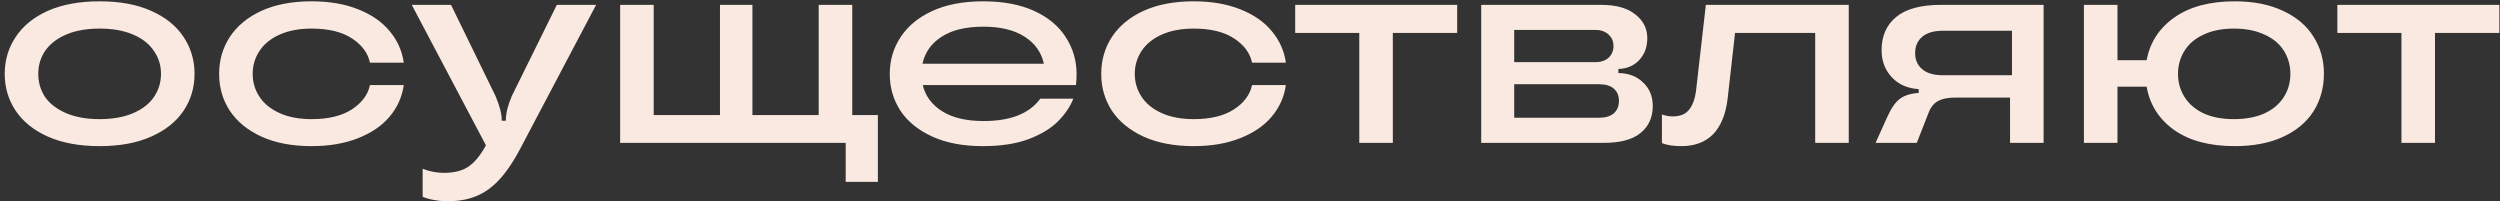 <svg width="385" height="31" viewBox="0 0 385 31" fill="none" xmlns="http://www.w3.org/2000/svg">
<rect x="0" y="0" width="385" height="31" fill="#333333" stroke="none"/>
<path d="M15.344 22.504C12.236 22.504 9.576 22.014 7.364 21.034C5.18 20.054 3.528 18.724 2.408 17.044C1.288 15.364 0.728 13.474 0.728 11.374C0.728 9.274 1.288 7.384 2.408 5.704C3.528 3.996 5.18 2.652 7.364 1.672C9.576 0.692 12.236 0.202 15.344 0.202C18.452 0.202 21.098 0.692 23.282 1.672C25.494 2.652 27.16 3.996 28.28 5.704C29.4 7.384 29.96 9.274 29.96 11.374C29.96 13.474 29.4 15.364 28.28 17.044C27.16 18.724 25.494 20.054 23.282 21.034C21.098 22.014 18.452 22.504 15.344 22.504ZM15.344 18.346C17.36 18.346 19.082 18.038 20.51 17.422C21.938 16.806 23.002 15.98 23.702 14.944C24.43 13.88 24.794 12.69 24.794 11.374C24.794 10.058 24.43 8.882 23.702 7.846C23.002 6.782 21.938 5.942 20.51 5.326C19.082 4.71 17.36 4.402 15.344 4.402C13.328 4.402 11.606 4.71 10.178 5.326C8.75 5.942 7.672 6.782 6.944 7.846C6.244 8.882 5.894 10.058 5.894 11.374C5.894 12.69 6.244 13.88 6.944 14.944C7.672 15.98 8.75 16.806 10.178 17.422C11.606 18.038 13.328 18.346 15.344 18.346ZM47.983 22.504C44.987 22.504 42.411 22.014 40.255 21.034C38.127 20.054 36.504 18.724 35.383 17.044C34.291 15.364 33.745 13.474 33.745 11.374C33.745 9.274 34.291 7.384 35.383 5.704C36.504 3.996 38.127 2.652 40.255 1.672C42.411 0.692 44.987 0.202 47.983 0.202C50.7 0.202 53.08 0.608 55.123 1.42C57.196 2.232 58.819 3.352 59.995 4.78C61.2 6.208 61.928 7.832 62.179 9.652H56.971C56.663 8.168 55.739 6.922 54.2 5.914C52.66 4.906 50.587 4.402 47.983 4.402C46.08 4.402 44.441 4.71 43.069 5.326C41.697 5.942 40.661 6.782 39.962 7.846C39.261 8.91 38.911 10.086 38.911 11.374C38.911 12.662 39.261 13.838 39.962 14.902C40.661 15.966 41.697 16.806 43.069 17.422C44.441 18.038 46.08 18.346 47.983 18.346C50.587 18.346 52.66 17.842 54.2 16.834C55.739 15.826 56.663 14.58 56.971 13.096H62.179C61.928 14.916 61.2 16.54 59.995 17.968C58.819 19.368 57.196 20.474 55.123 21.286C53.08 22.098 50.7 22.504 47.983 22.504ZM85.754 0.748H91.802L80.126 22.882C78.586 25.822 76.962 27.908 75.254 29.14C73.574 30.372 71.488 30.988 68.996 30.988C68.24 30.988 67.568 30.932 66.98 30.82C66.392 30.736 65.762 30.568 65.09 30.316V25.99C66.154 26.41 67.246 26.62 68.366 26.62C69.878 26.62 71.096 26.326 72.02 25.738C72.944 25.15 73.812 24.156 74.624 22.756L74.834 22.378L63.41 0.748H69.458L76.304 14.776C76.948 16.288 77.27 17.534 77.27 18.514V18.598H77.9V18.514C77.9 17.45 78.208 16.204 78.824 14.776L85.754 0.748ZM131.245 0.748V17.716H135.193V28.006H130.237V22H95.502V0.748H100.669V17.716H110.875V0.748H115.873V17.716H126.079V0.748H131.245ZM165.793 11.416C165.793 11.864 165.765 12.424 165.709 13.096H142.105C142.497 14.776 143.491 16.12 145.087 17.128C146.683 18.136 148.811 18.64 151.471 18.64C155.615 18.64 158.527 17.492 160.207 15.196H165.289C164.841 16.372 164.071 17.52 162.979 18.64C161.915 19.732 160.403 20.656 158.443 21.412C156.511 22.14 154.145 22.504 151.345 22.504C148.321 22.504 145.731 22.014 143.575 21.034C141.419 20.054 139.781 18.724 138.661 17.044C137.569 15.364 137.023 13.474 137.023 11.374C137.023 9.274 137.583 7.384 138.703 5.704C139.823 3.996 141.461 2.652 143.617 1.672C145.773 0.692 148.377 0.202 151.429 0.202C154.481 0.202 157.085 0.692 159.241 1.672C161.397 2.652 163.021 3.996 164.113 5.704C165.233 7.412 165.793 9.316 165.793 11.416ZM151.429 4.108C148.741 4.108 146.599 4.626 145.003 5.662C143.407 6.698 142.427 8.084 142.063 9.82H160.753C160.389 8.084 159.409 6.698 157.813 5.662C156.217 4.626 154.089 4.108 151.429 4.108ZM183.827 22.504C180.831 22.504 178.255 22.014 176.099 21.034C173.971 20.054 172.347 18.724 171.227 17.044C170.135 15.364 169.589 13.474 169.589 11.374C169.589 9.274 170.135 7.384 171.227 5.704C172.347 3.996 173.971 2.652 176.099 1.672C178.255 0.692 180.831 0.202 183.827 0.202C186.543 0.202 188.923 0.608 190.967 1.42C193.039 2.232 194.663 3.352 195.839 4.78C197.043 6.208 197.771 7.832 198.023 9.652H192.815C192.507 8.168 191.583 6.922 190.043 5.914C188.503 4.906 186.431 4.402 183.827 4.402C181.923 4.402 180.285 4.71 178.913 5.326C177.541 5.942 176.505 6.782 175.805 7.846C175.105 8.91 174.755 10.086 174.755 11.374C174.755 12.662 175.105 13.838 175.805 14.902C176.505 15.966 177.541 16.806 178.913 17.422C180.285 18.038 181.923 18.346 183.827 18.346C186.431 18.346 188.503 17.842 190.043 16.834C191.583 15.826 192.507 14.58 192.815 13.096H198.023C197.771 14.916 197.043 16.54 195.839 17.968C194.663 19.368 193.039 20.474 190.967 21.286C188.923 22.098 186.543 22.504 183.827 22.504ZM214.495 22H209.329V5.074H199.459V0.748H224.407V5.074H214.495V22ZM249.232 11.248C250.828 11.276 252.102 11.766 253.054 12.718C254.034 13.642 254.524 14.846 254.524 16.33C254.524 18.094 253.894 19.48 252.634 20.488C251.402 21.496 249.526 22 247.006 22H228.106V0.748H246.586C248.882 0.748 250.632 1.238 251.836 2.218C253.068 3.17 253.684 4.388 253.684 5.872C253.684 7.244 253.264 8.378 252.424 9.274C251.584 10.142 250.52 10.59 249.232 10.618V11.248ZM233.188 4.612V9.568H245.704C246.544 9.568 247.216 9.344 247.72 8.896C248.224 8.42 248.476 7.818 248.476 7.09C248.476 6.362 248.224 5.774 247.72 5.326C247.216 4.85 246.544 4.612 245.704 4.612H233.188ZM246.208 18.136C247.216 18.136 247.986 17.912 248.518 17.464C249.05 16.988 249.316 16.344 249.316 15.532C249.316 14.72 249.05 14.09 248.518 13.642C248.014 13.194 247.244 12.97 246.208 12.97H233.188V18.136H246.208ZM258.92 22.504C257.716 22.504 256.722 22.35 255.938 22.042V17.632C256.498 17.828 257.044 17.926 257.576 17.926C258.724 17.926 259.564 17.59 260.096 16.918C260.656 16.246 261.02 15.266 261.188 13.978L262.7 0.748H284.708V22H279.542V5.074H267.194L266.06 15.154C265.78 17.562 265.038 19.396 263.834 20.656C262.63 21.888 260.992 22.504 258.92 22.504ZM314.714 0.748V22H309.548V15.028H301.064C300 15.028 299.146 15.196 298.502 15.532C297.858 15.868 297.368 16.456 297.032 17.296L295.184 22H288.842L290.564 18.178C291.18 16.778 291.824 15.812 292.496 15.28C293.196 14.72 294.19 14.398 295.478 14.314V13.726C293.742 13.614 292.356 12.998 291.32 11.878C290.284 10.758 289.766 9.372 289.766 7.72C289.766 5.536 290.522 3.828 292.034 2.596C293.546 1.364 295.828 0.748 298.88 0.748H314.714ZM309.842 11.584V4.738H299.174C297.802 4.738 296.752 5.046 296.024 5.662C295.296 6.278 294.932 7.118 294.932 8.182C294.932 9.218 295.296 10.044 296.024 10.66C296.752 11.276 297.802 11.584 299.174 11.584H309.842ZM344.15 0.202C347.034 0.202 349.512 0.692 351.584 1.672C353.656 2.624 355.224 3.954 356.288 5.662C357.352 7.342 357.884 9.246 357.884 11.374C357.884 13.502 357.352 15.42 356.288 17.128C355.224 18.808 353.656 20.124 351.584 21.076C349.512 22.028 347.034 22.504 344.15 22.504C340.286 22.504 337.178 21.678 334.826 20.026C332.474 18.346 331.06 16.12 330.584 13.348H326.09V22H320.924V0.748H326.09V9.274H330.584C331.088 6.53 332.516 4.332 334.868 2.68C337.22 1.028 340.314 0.202 344.15 0.202ZM344.024 18.346C345.844 18.346 347.412 18.052 348.728 17.464C350.044 16.848 351.038 16.008 351.71 14.944C352.382 13.88 352.718 12.69 352.718 11.374C352.718 10.058 352.382 8.868 351.71 7.804C351.038 6.74 350.044 5.914 348.728 5.326C347.412 4.71 345.844 4.402 344.024 4.402C342.204 4.402 340.65 4.71 339.362 5.326C338.074 5.914 337.094 6.74 336.422 7.804C335.75 8.868 335.414 10.058 335.414 11.374C335.414 12.69 335.75 13.88 336.422 14.944C337.094 16.008 338.074 16.848 339.362 17.464C340.65 18.052 342.204 18.346 344.024 18.346ZM374.989 22H369.823V5.074H359.953V0.748H384.901V5.074H374.989V22Z" fill="#F9E9E0"/>
</svg>

